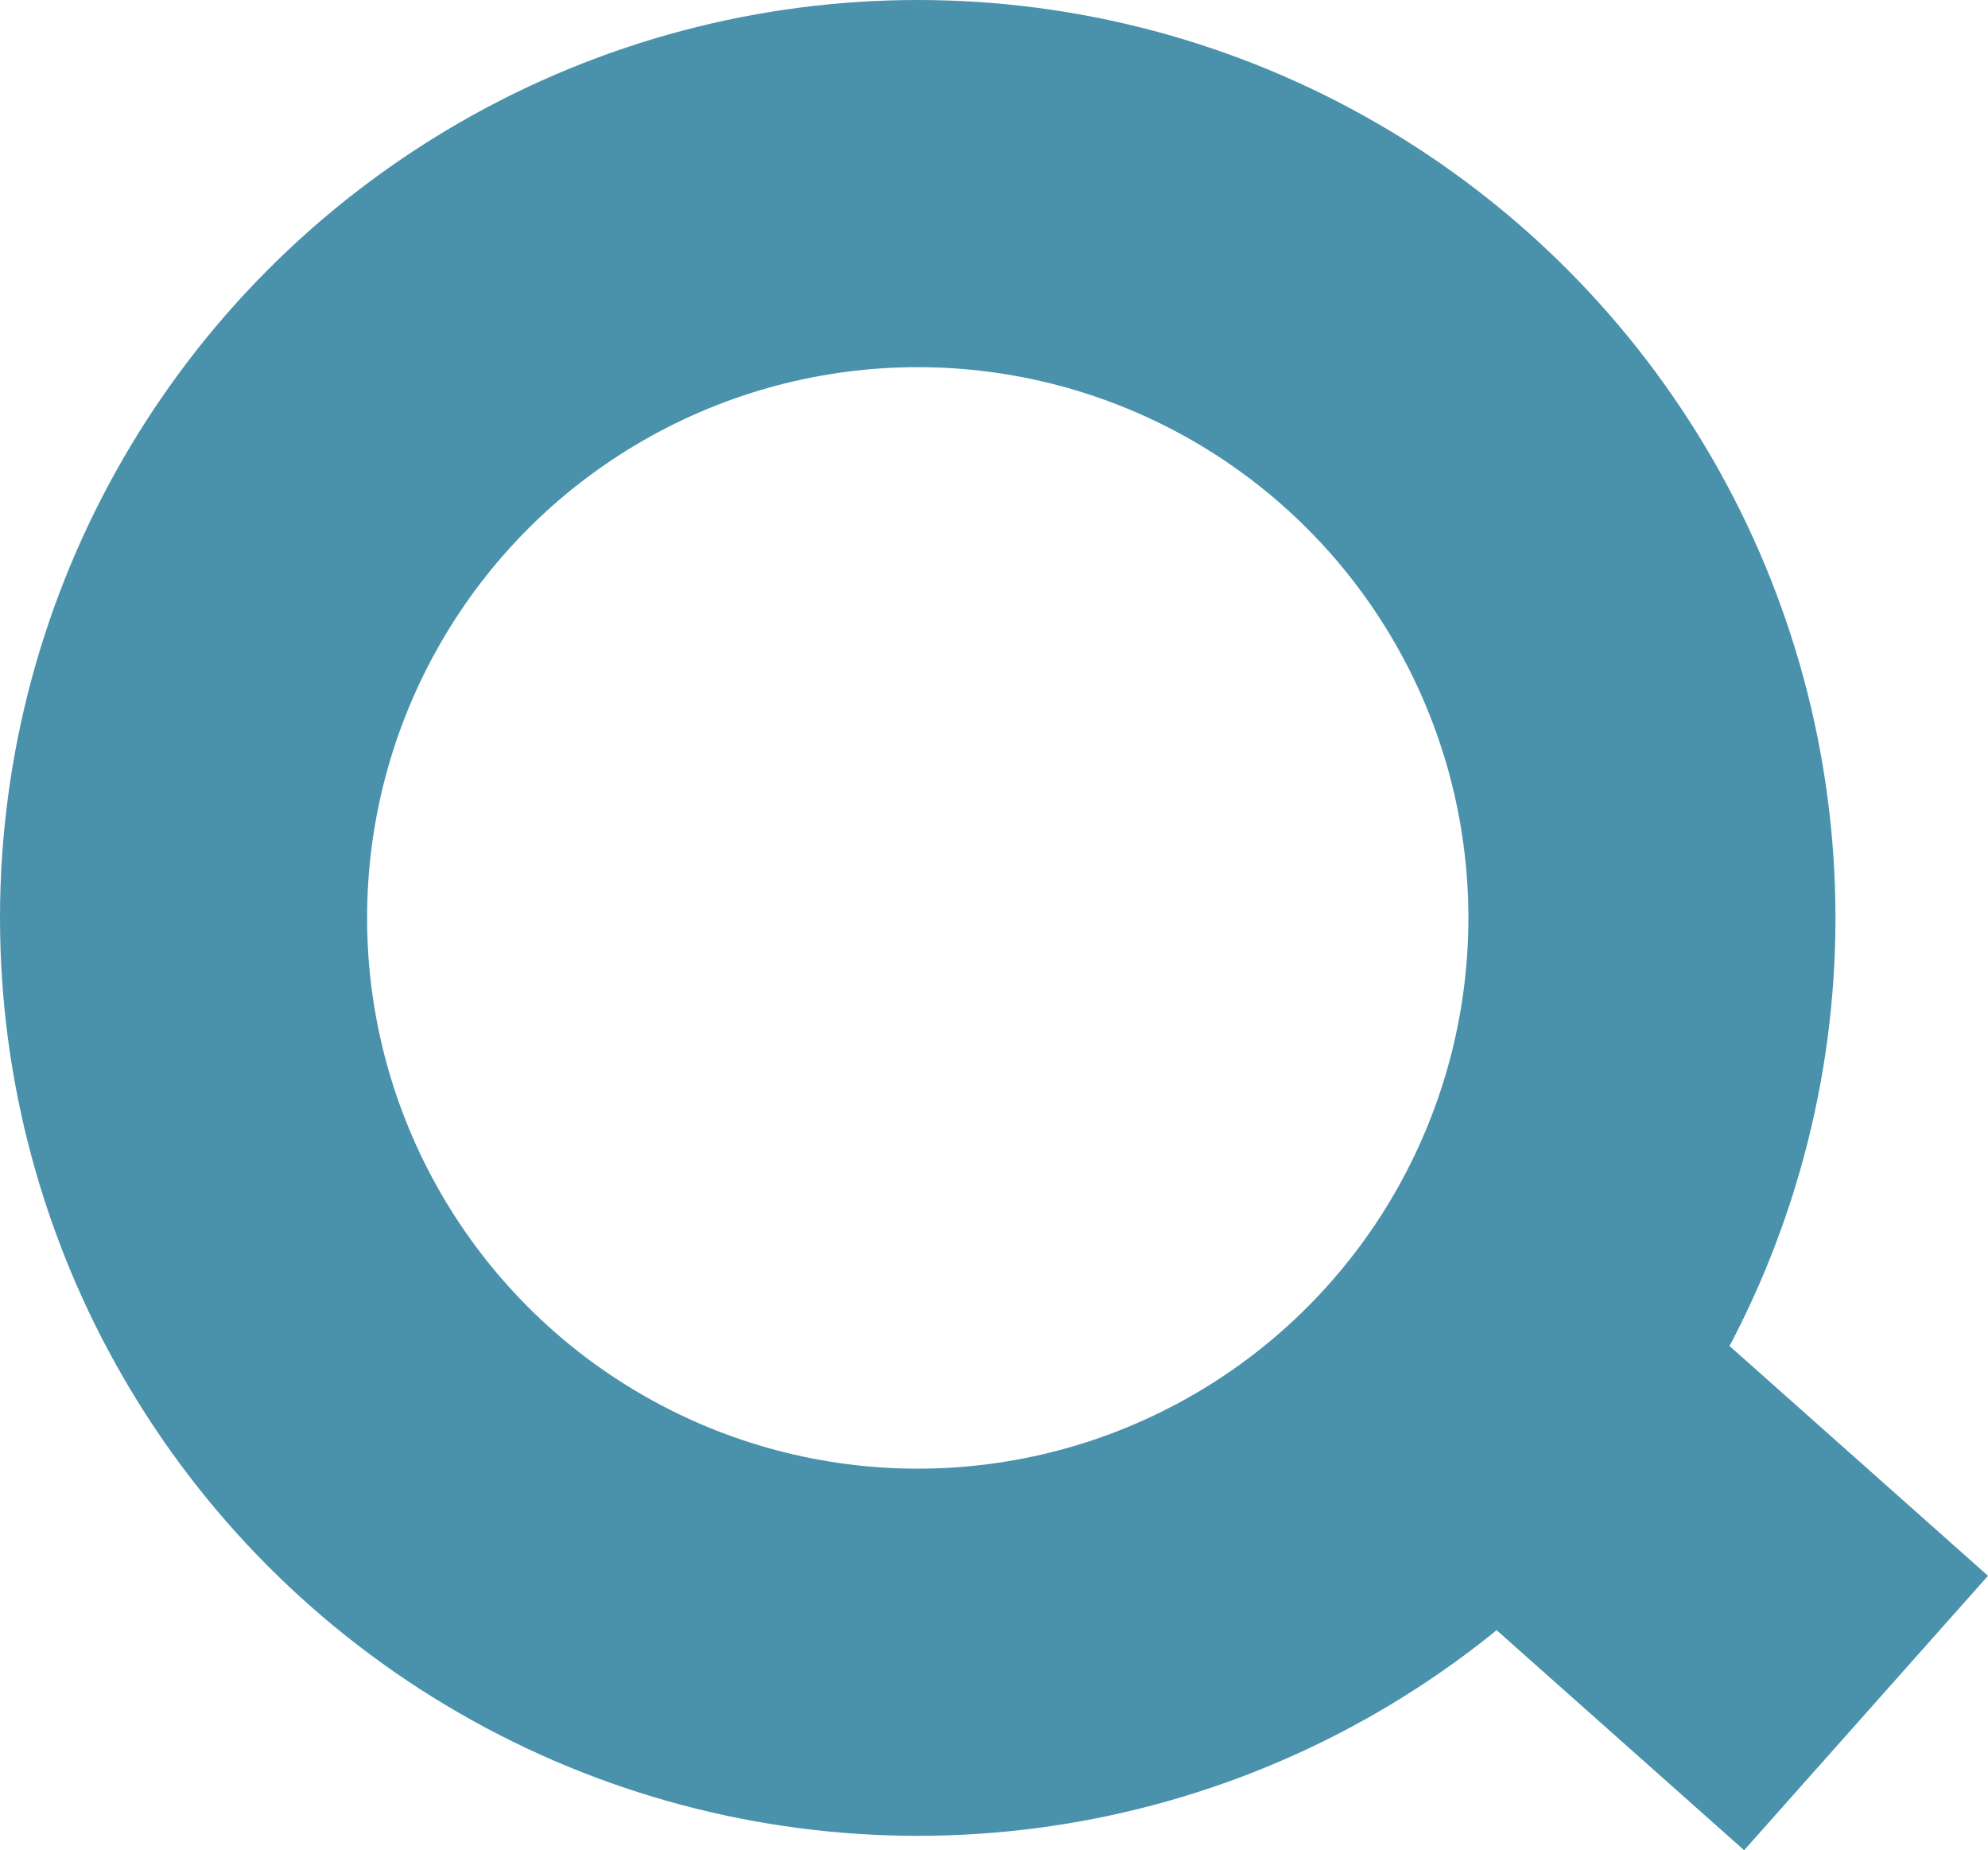 <svg xmlns="http://www.w3.org/2000/svg" width="32.493" height="30.236" viewBox="0 0 32.493 30.236">
  <g id="search-icon" transform="translate(-1390.328 -49.401)">
    <g id="Ellipse_2" data-name="Ellipse 2" transform="translate(1390.328 49.401)" fill="none" stroke="#4a92ac" stroke-width="6">
      <circle cx="15" cy="15" r="15" stroke="none"/>
      <circle cx="15" cy="15" r="12" fill="none"/>
    </g>
    <line id="Line_6" data-name="Line 6" x2="7.224" y2="6.421" transform="translate(1413.604 70.973)" fill="none" stroke="#4a92ac" stroke-width="6"/>
  </g>
</svg>
